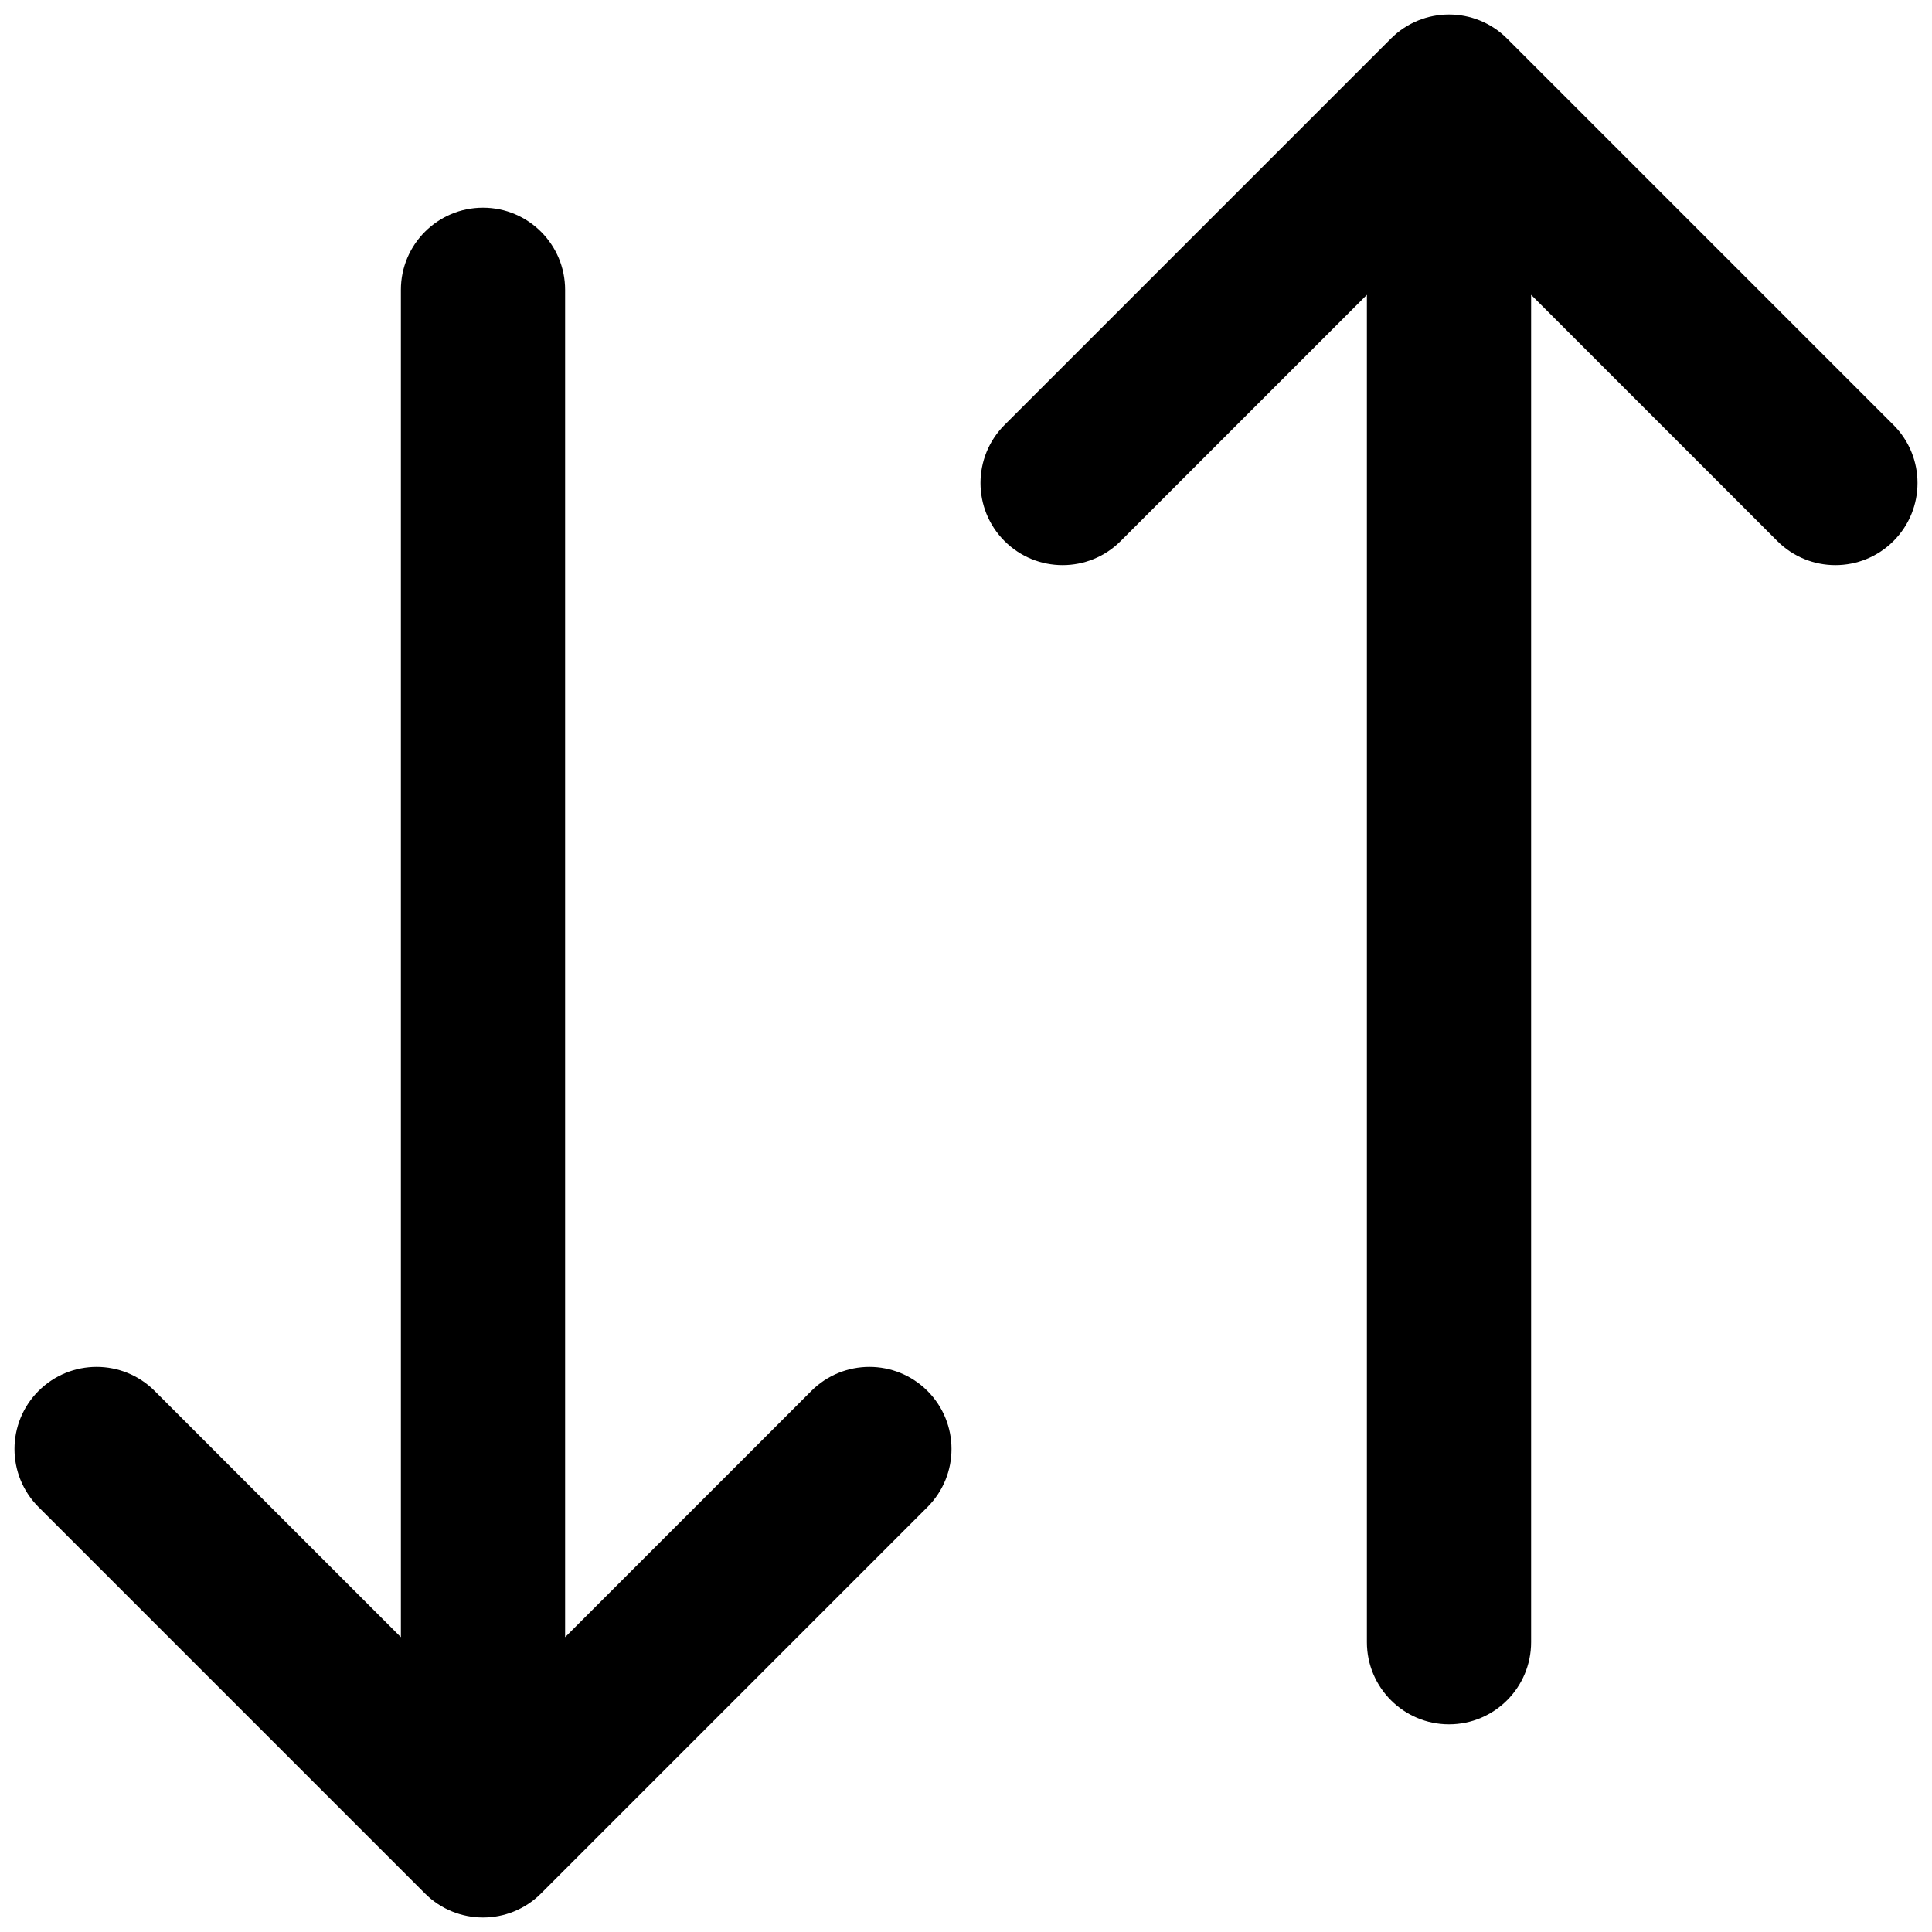 <svg width="20" height="20" viewBox="0 0 20 20" fill="none" xmlns="http://www.w3.org/2000/svg">
<path fill-rule="evenodd" clip-rule="evenodd" d="M15.85 3.052V17C15.85 17.469 15.47 17.85 15 17.85C14.531 17.85 14.15 17.469 14.15 17V3.052L11.601 5.601C11.269 5.933 10.731 5.933 10.399 5.601C10.067 5.269 10.067 4.731 10.399 4.399L14.399 0.399C14.731 0.067 15.269 0.067 15.601 0.399L19.601 4.399C19.933 4.731 19.933 5.269 19.601 5.601C19.269 5.933 18.731 5.933 18.399 5.601L15.85 3.052ZM5.85 3C5.85 2.531 5.469 2.15 5 2.15C4.531 2.15 4.15 2.531 4.15 3V16.948L1.601 14.399C1.269 14.067 0.731 14.067 0.399 14.399C0.067 14.731 0.067 15.269 0.399 15.601L4.399 19.601C4.731 19.933 5.269 19.933 5.601 19.601L9.601 15.601C9.933 15.269 9.933 14.731 9.601 14.399C9.269 14.067 8.731 14.067 8.399 14.399L5.85 16.948V3Z" fill="black"/>
</svg>
